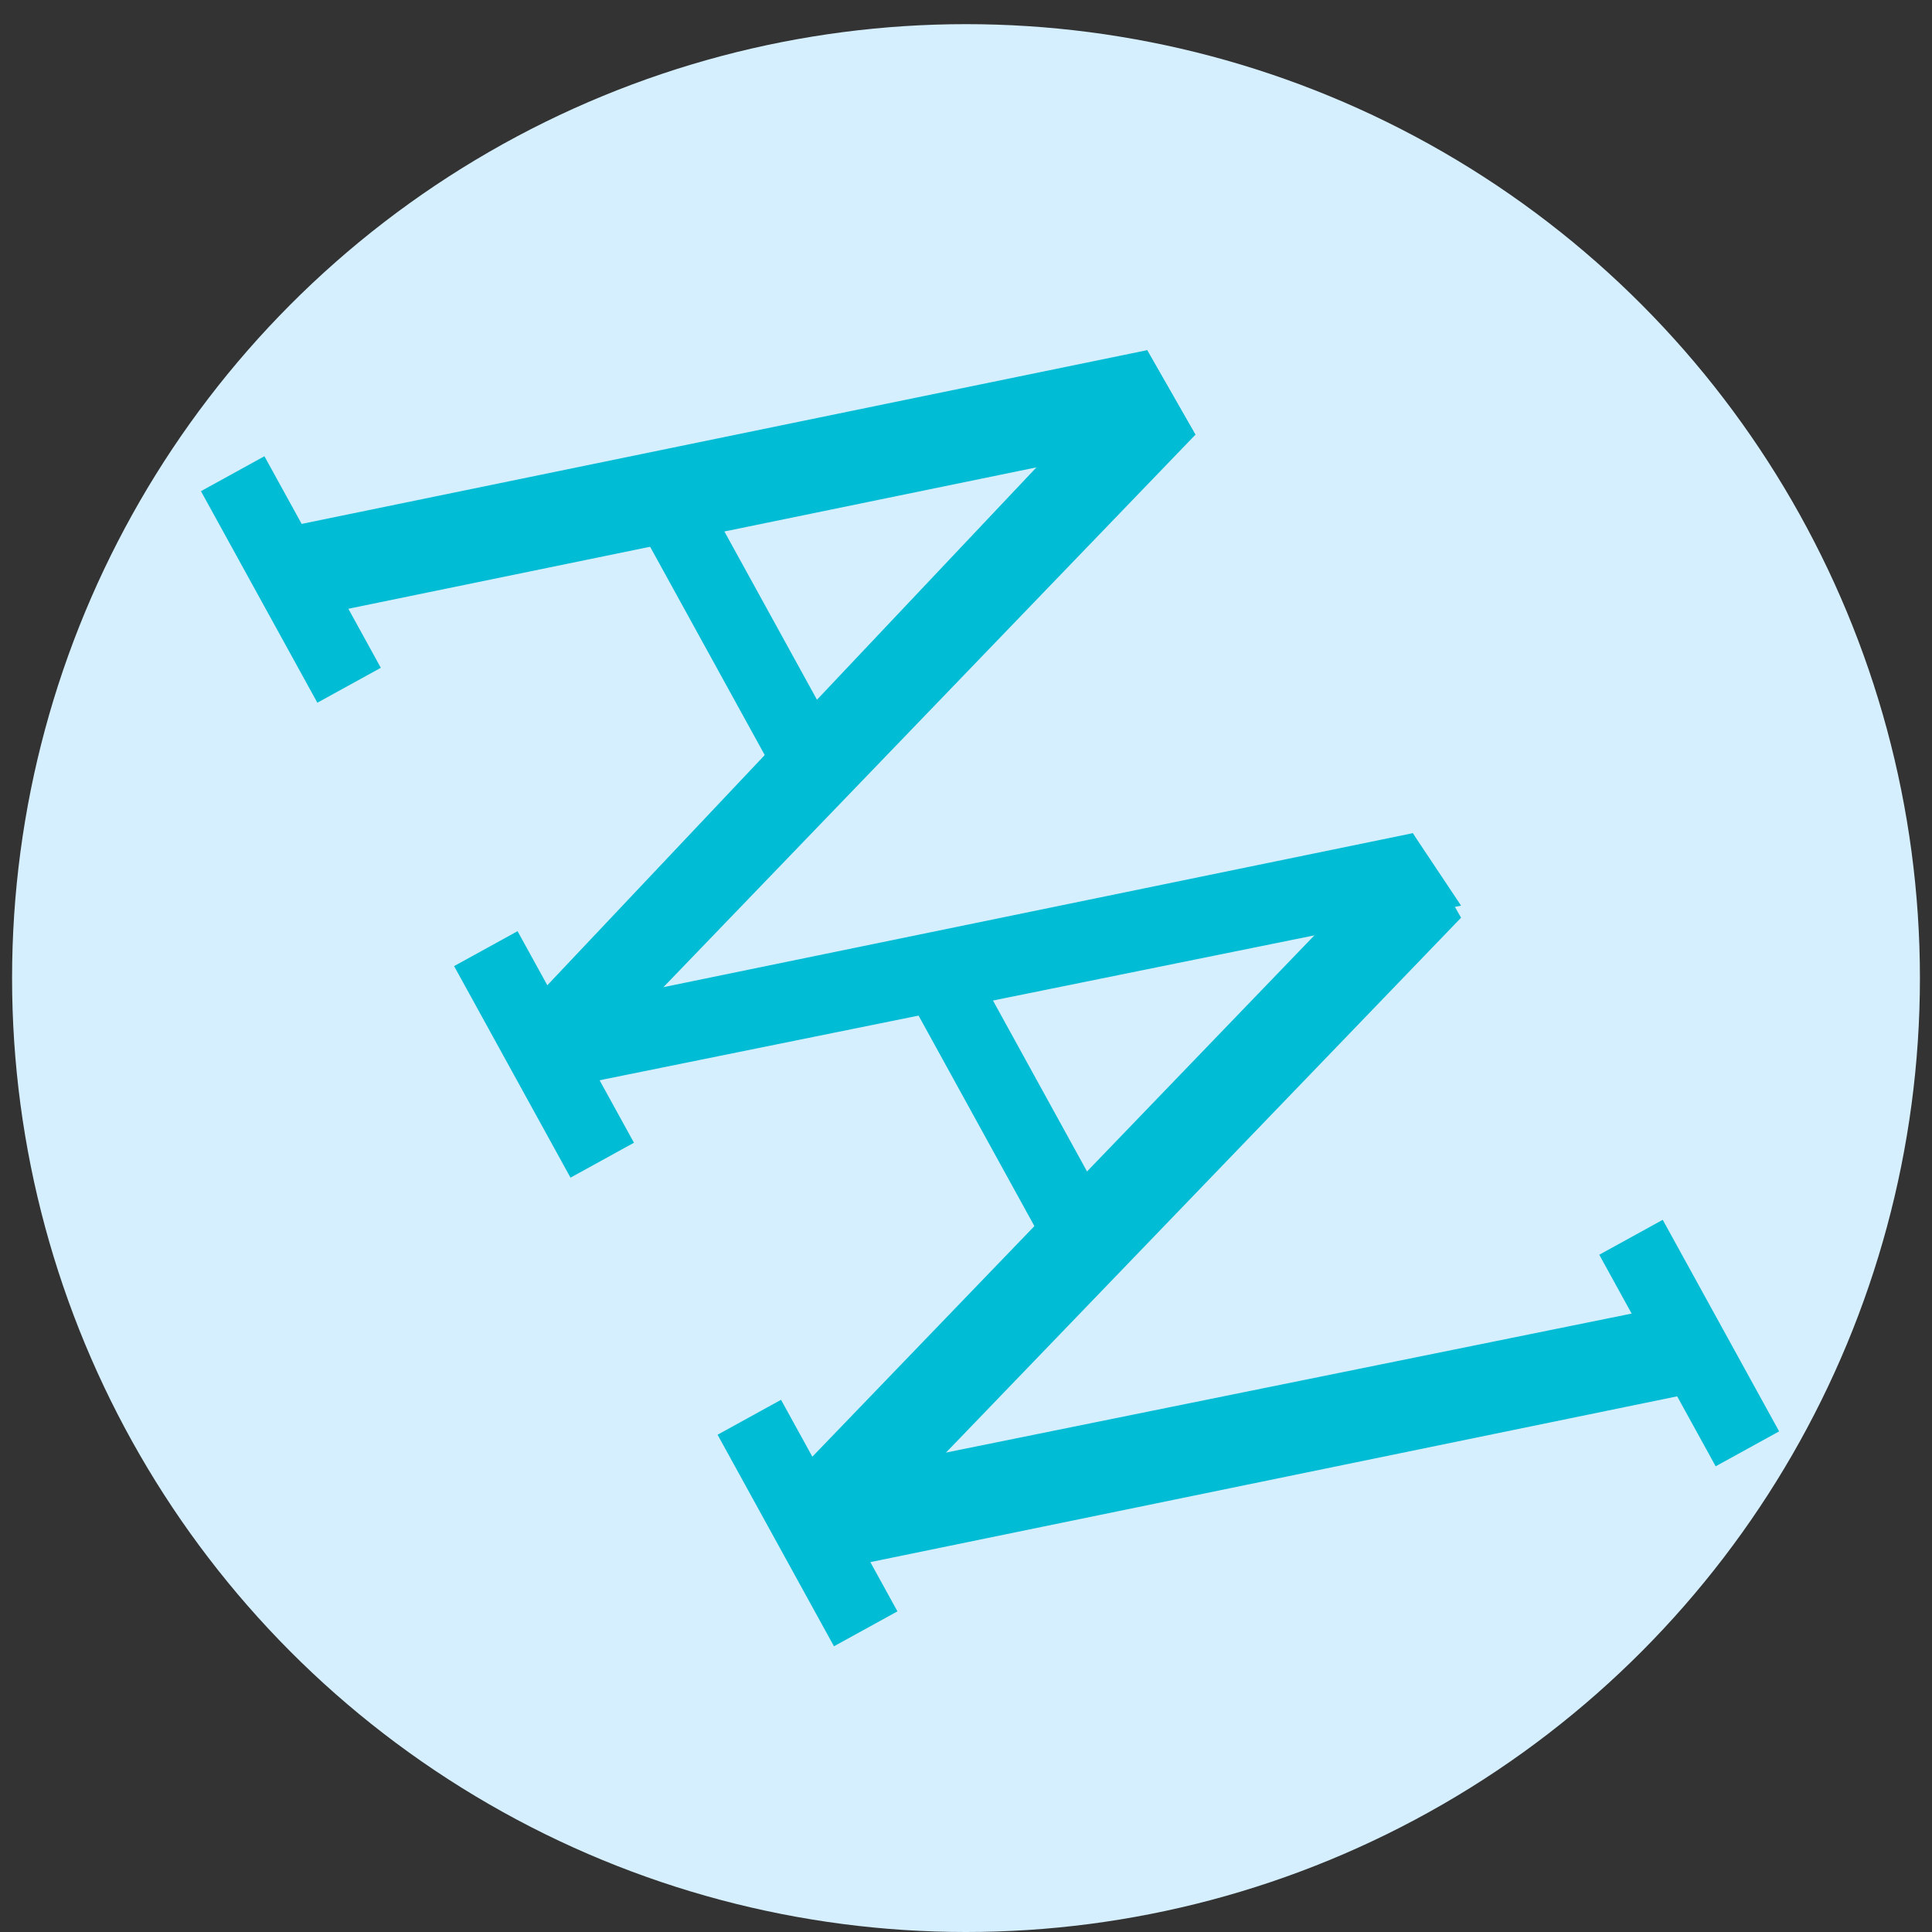 <?xml version="1.0" encoding="utf-8"?>
<!-- Generator: Adobe Illustrator 24.0.1, SVG Export Plug-In . SVG Version: 6.00 Build 0)  -->
<svg version="1.1" id="Layer_1" xmlns="http://www.w3.org/2000/svg" xmlns:xlink="http://www.w3.org/1999/xlink" x="0px" y="0px"
	 viewBox="0 0 16 16" style="enable-background:new 0 0 16 16;" xml:space="preserve">
<rect x="0" y="0" width="16" height="16" fill="#333333" stroke="none"/>
<style type="text/css">
	.st0{fill:#D5EFFF;}
	.st1{fill:#00BCD4;}
</style>
<circle class="st0" cx="8" cy="8.1" r="7.9"/>
<g>
	<rect x="8.1" y="8.1" transform="matrix(0.876 -0.482 0.482 0.876 -3.412 5.184)" class="st1" width="0.6" height="2.3"/>
	<rect x="5.8" y="4" transform="matrix(0.876 -0.482 0.482 0.876 -1.739 3.612)" class="st1" width="0.6" height="2.3"/>
	<polygon class="st1" points="9.9,3.6 2.6,5.1 2.2,4.4 9.5,2.9 	"/>
	<polygon class="st1" points="9.5,2.9 4.4,8.3 4.7,9 9.9,3.6 	"/>
	<polygon class="st1" points="12.1,7.5 4.7,9 4.4,8.4 11.7,6.9 	"/>
	<polygon class="st1" points="11.7,6.9 6.5,12.3 6.9,13 12.1,7.6 	"/>
	<polygon class="st1" points="14.2,11.5 6.9,13 6.5,12.3 13.9,10.8 	"/>
	<rect x="2.1" y="3.8" transform="matrix(0.876 -0.482 0.482 0.876 -2.007 1.751)" class="st1" width="0.6" height="2"/>
	<rect x="4.2" y="7.7" transform="matrix(0.876 -0.482 0.482 0.876 -3.63 3.28)" class="st1" width="0.6" height="2"/>
	<rect x="6.4" y="11.6" transform="matrix(0.876 -0.482 0.482 0.876 -5.255 4.805)" class="st1" width="0.6" height="2"/>
	<rect x="13.7" y="10.1" transform="matrix(0.876 -0.482 0.482 0.876 -3.625 8.147)" class="st1" width="0.6" height="2"/>
</g>
</svg>
